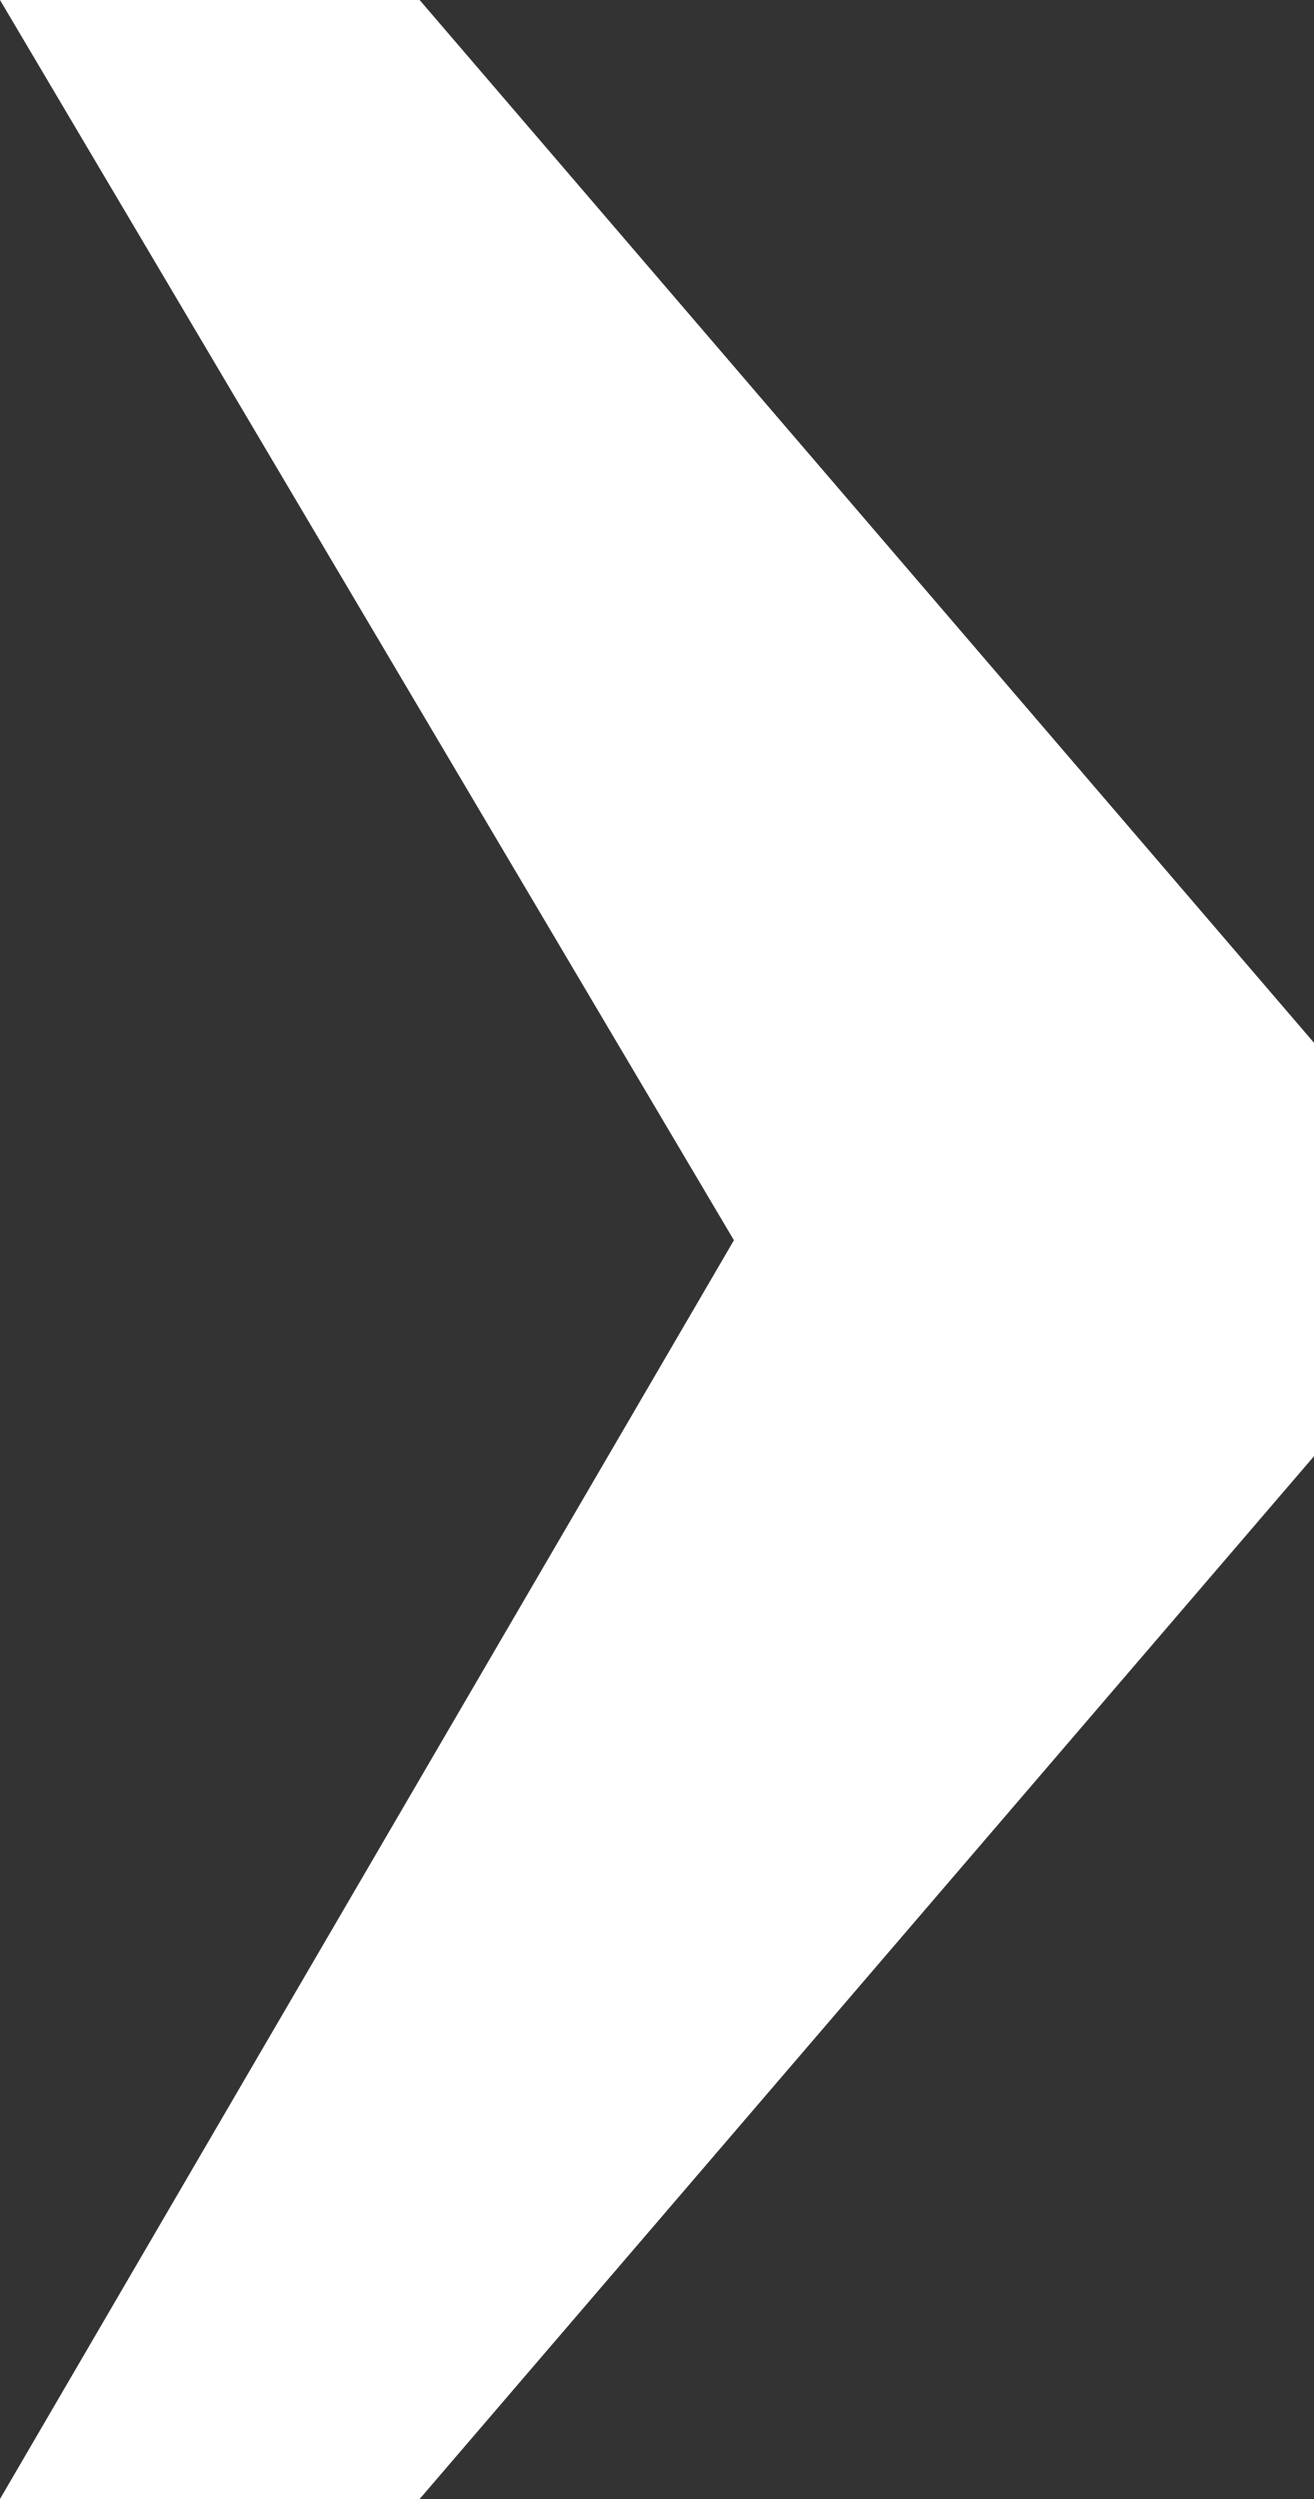 <svg id="レイヤー_1" data-name="レイヤー 1" xmlns="http://www.w3.org/2000/svg" preserveAspectRatio="xMinYMid" width="3.194" height="6.075" viewBox="0 0 3.194 6.075"><rect x="0" y="0" width="3.194" height="6.075" fill="#333333" stroke="none"/><defs><style>.cls-1{fill:#fff;}</style></defs><path class="cls-1" d="M1.02,6.075H0L1.784,3.015,0,0H1.02L3.194,2.535V3.54Z"/></svg>